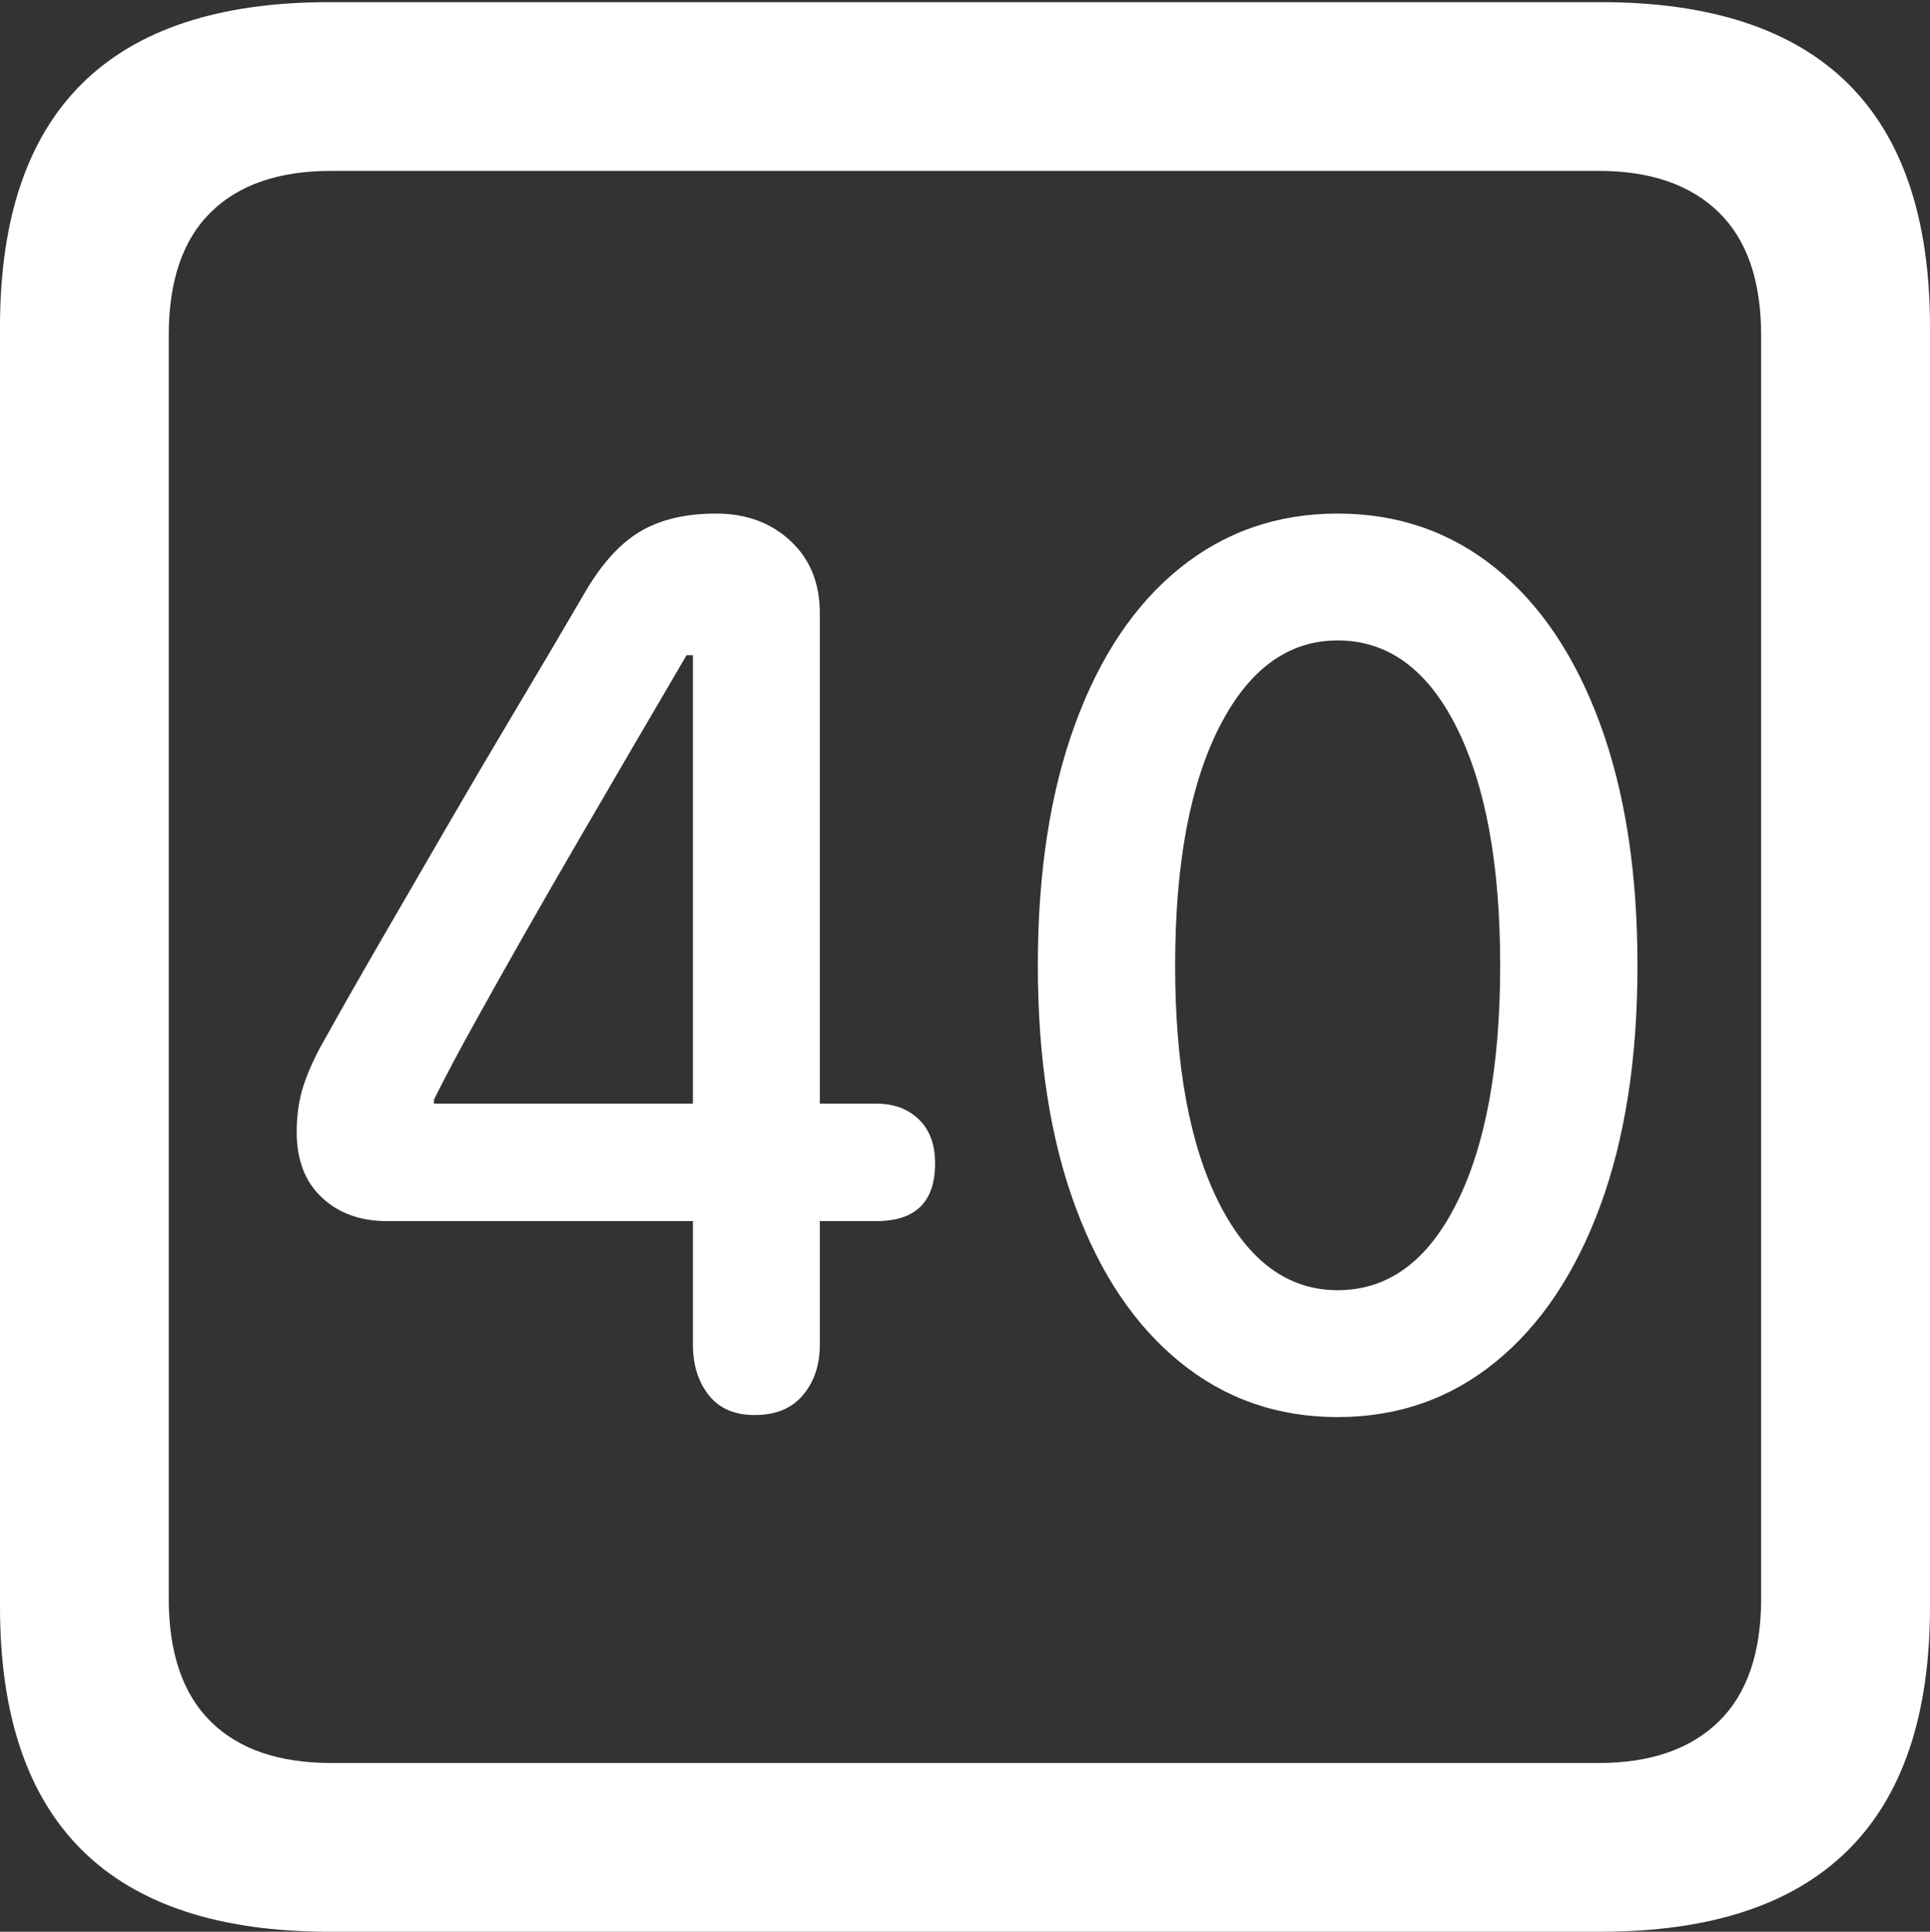 <?xml version="1.0" encoding="UTF-8"?>
<!--Generator: Apple Native CoreSVG 175.5-->
<!DOCTYPE svg
PUBLIC "-//W3C//DTD SVG 1.1//EN"
       "http://www.w3.org/Graphics/SVG/1.1/DTD/svg11.dtd">
<svg version="1.1" xmlns="http://www.w3.org/2000/svg" xmlns:xlink="http://www.w3.org/1999/xlink" width="17.979" height="17.998">
 <rect width="100%" height="100%" fill="#333333" stroke="none"/>
 <g>
  <rect height="17.998" opacity="0" width="17.979" x="0" y="0"/>
  <path d="M3.066 17.998L14.912 17.998Q16.445 17.998 17.212 17.241Q17.979 16.484 17.979 14.971L17.979 3.047Q17.979 1.533 17.212 0.776Q16.445 0.02 14.912 0.02L3.066 0.02Q1.533 0.02 0.767 0.776Q0 1.533 0 3.047L0 14.971Q0 16.484 0.767 17.241Q1.533 17.998 3.066 17.998ZM3.086 16.426Q2.354 16.426 1.963 16.04Q1.572 15.654 1.572 14.893L1.572 3.125Q1.572 2.363 1.963 1.978Q2.354 1.592 3.086 1.592L14.893 1.592Q15.615 1.592 16.011 1.978Q16.406 2.363 16.406 3.125L16.406 14.893Q16.406 15.654 16.011 16.04Q15.615 16.426 14.893 16.426Z" fill="#ffffff"/>
  <path d="M7.031 13.184Q7.324 13.184 7.48 12.998Q7.637 12.812 7.637 12.529L7.637 11.377L8.164 11.377Q8.711 11.377 8.711 10.84Q8.711 10.576 8.56 10.43Q8.408 10.283 8.164 10.283L7.637 10.283L7.637 5.713Q7.637 5.293 7.363 5.039Q7.09 4.785 6.67 4.785Q6.24 4.785 5.957 4.956Q5.674 5.127 5.439 5.537Q5.137 6.055 4.805 6.611Q4.473 7.168 4.15 7.725Q3.828 8.281 3.525 8.804Q3.223 9.326 2.979 9.766Q2.861 9.99 2.812 10.166Q2.764 10.342 2.764 10.547Q2.764 10.938 2.998 11.157Q3.232 11.377 3.604 11.377L6.455 11.377L6.455 12.529Q6.455 12.812 6.602 12.998Q6.748 13.184 7.031 13.184ZM6.455 10.283L4.043 10.283L4.043 10.244Q4.209 9.912 4.429 9.517Q4.648 9.121 4.893 8.691Q5.137 8.262 5.396 7.817Q5.654 7.373 5.908 6.938Q6.162 6.504 6.396 6.104L6.455 6.104ZM12.461 13.203Q13.301 13.203 13.931 12.69Q14.56 12.178 14.907 11.235Q15.254 10.293 15.254 8.994Q15.254 7.695 14.907 6.748Q14.56 5.801 13.931 5.293Q13.301 4.785 12.461 4.785Q11.621 4.785 10.991 5.293Q10.361 5.801 10.015 6.748Q9.668 7.695 9.668 8.994Q9.668 10.293 10.015 11.235Q10.361 12.178 10.991 12.69Q11.621 13.203 12.461 13.203ZM12.461 12.021Q11.768 12.021 11.357 11.211Q10.947 10.4 10.947 8.994Q10.947 7.588 11.357 6.777Q11.768 5.967 12.461 5.967Q13.164 5.967 13.569 6.777Q13.975 7.588 13.975 8.994Q13.975 10.4 13.569 11.211Q13.164 12.021 12.461 12.021Z" fill="#ffffff"/>
 </g>
</svg>

